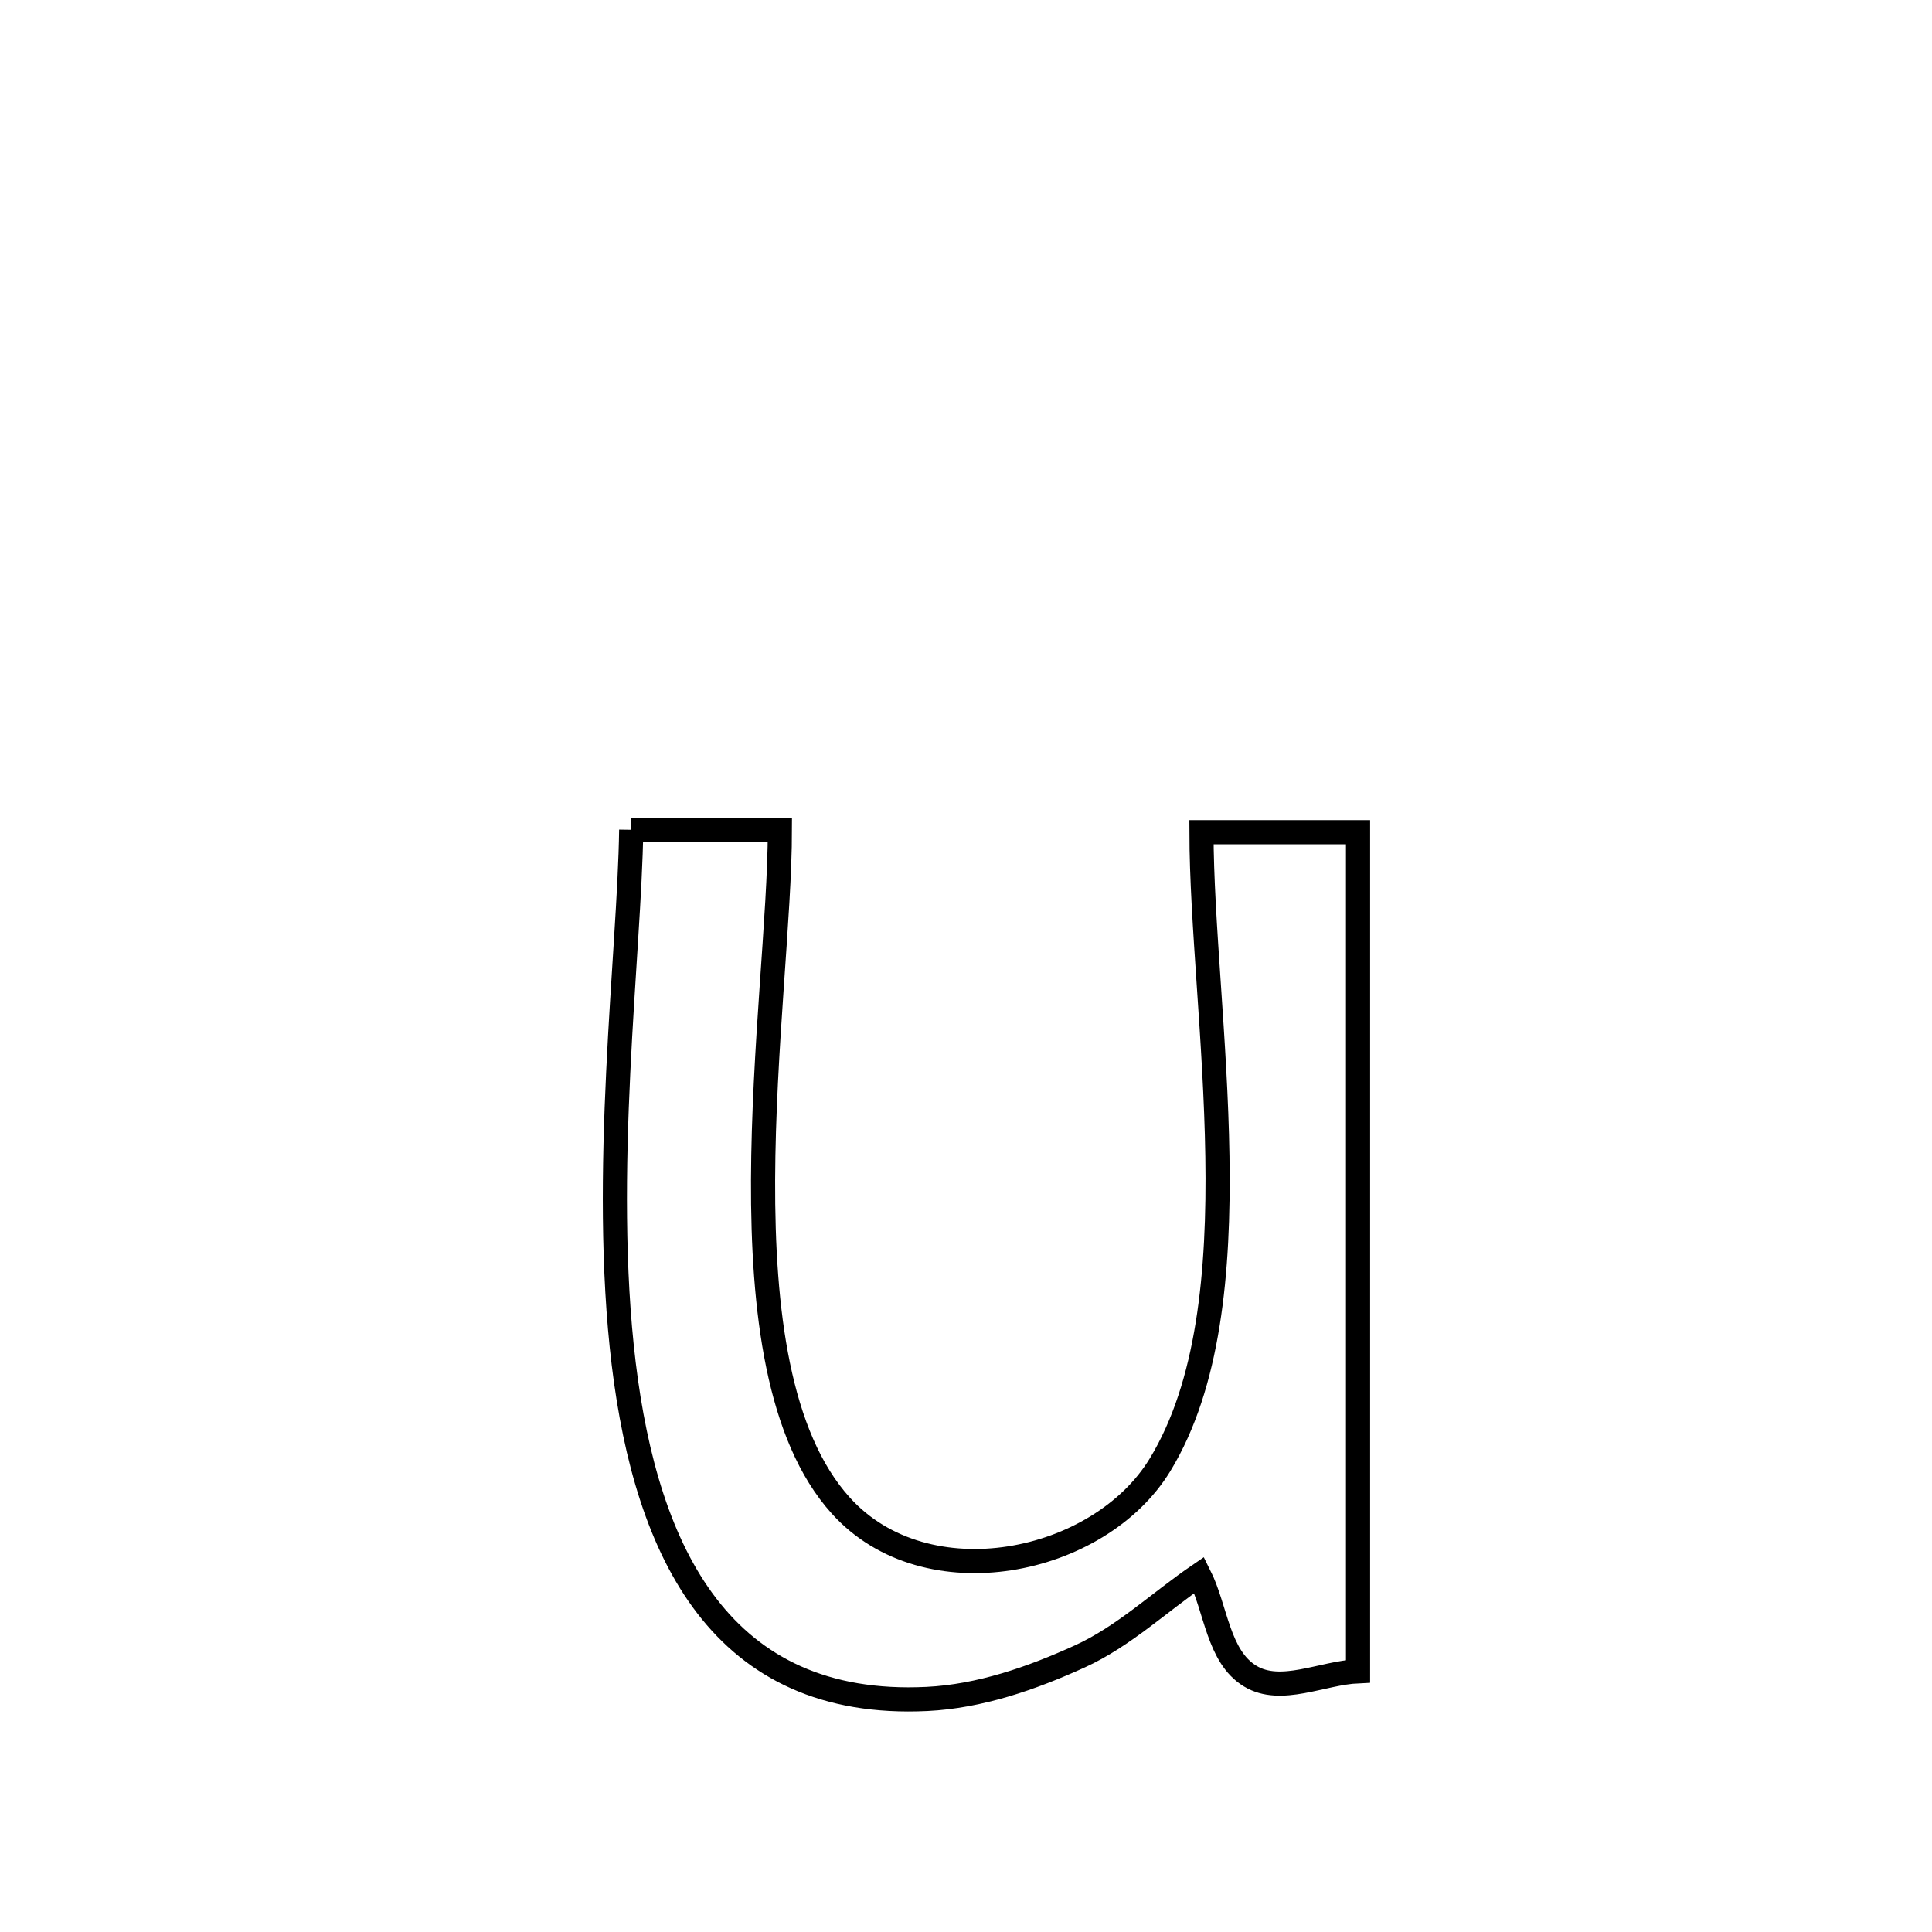 <svg xmlns="http://www.w3.org/2000/svg" viewBox="0.0 0.0 24.0 24.0" height="200px" width="200px"><path fill="none" stroke="black" stroke-width=".3" stroke-opacity="1.0"  filling="0" d="M7.841 10.308 L7.841 10.308 C8.456 10.308 9.072 10.308 9.688 10.308 L9.688 10.308 C9.687 11.376 9.485 13.041 9.479 14.657 C9.473 16.272 9.662 17.837 10.445 18.703 C11.509 19.882 13.653 19.439 14.41 18.197 C15.016 17.203 15.146 15.801 15.123 14.367 C15.101 12.932 14.927 11.465 14.925 10.338 L14.925 10.338 C15.573 10.338 16.222 10.338 16.87 10.338 L16.87 10.338 C16.87 12.075 16.87 13.812 16.87 15.55 C16.87 17.287 16.87 19.024 16.87 20.761 L16.87 20.761 C16.423 20.781 15.912 21.053 15.53 20.821 C15.129 20.578 15.108 19.984 14.897 19.565 L14.897 19.565 C14.403 19.902 13.959 20.328 13.415 20.576 C12.816 20.849 12.171 21.073 11.514 21.105 C8.962 21.228 8.034 19.291 7.748 16.942 C7.463 14.593 7.821 11.832 7.841 10.308 L7.841 10.308"></path></svg>